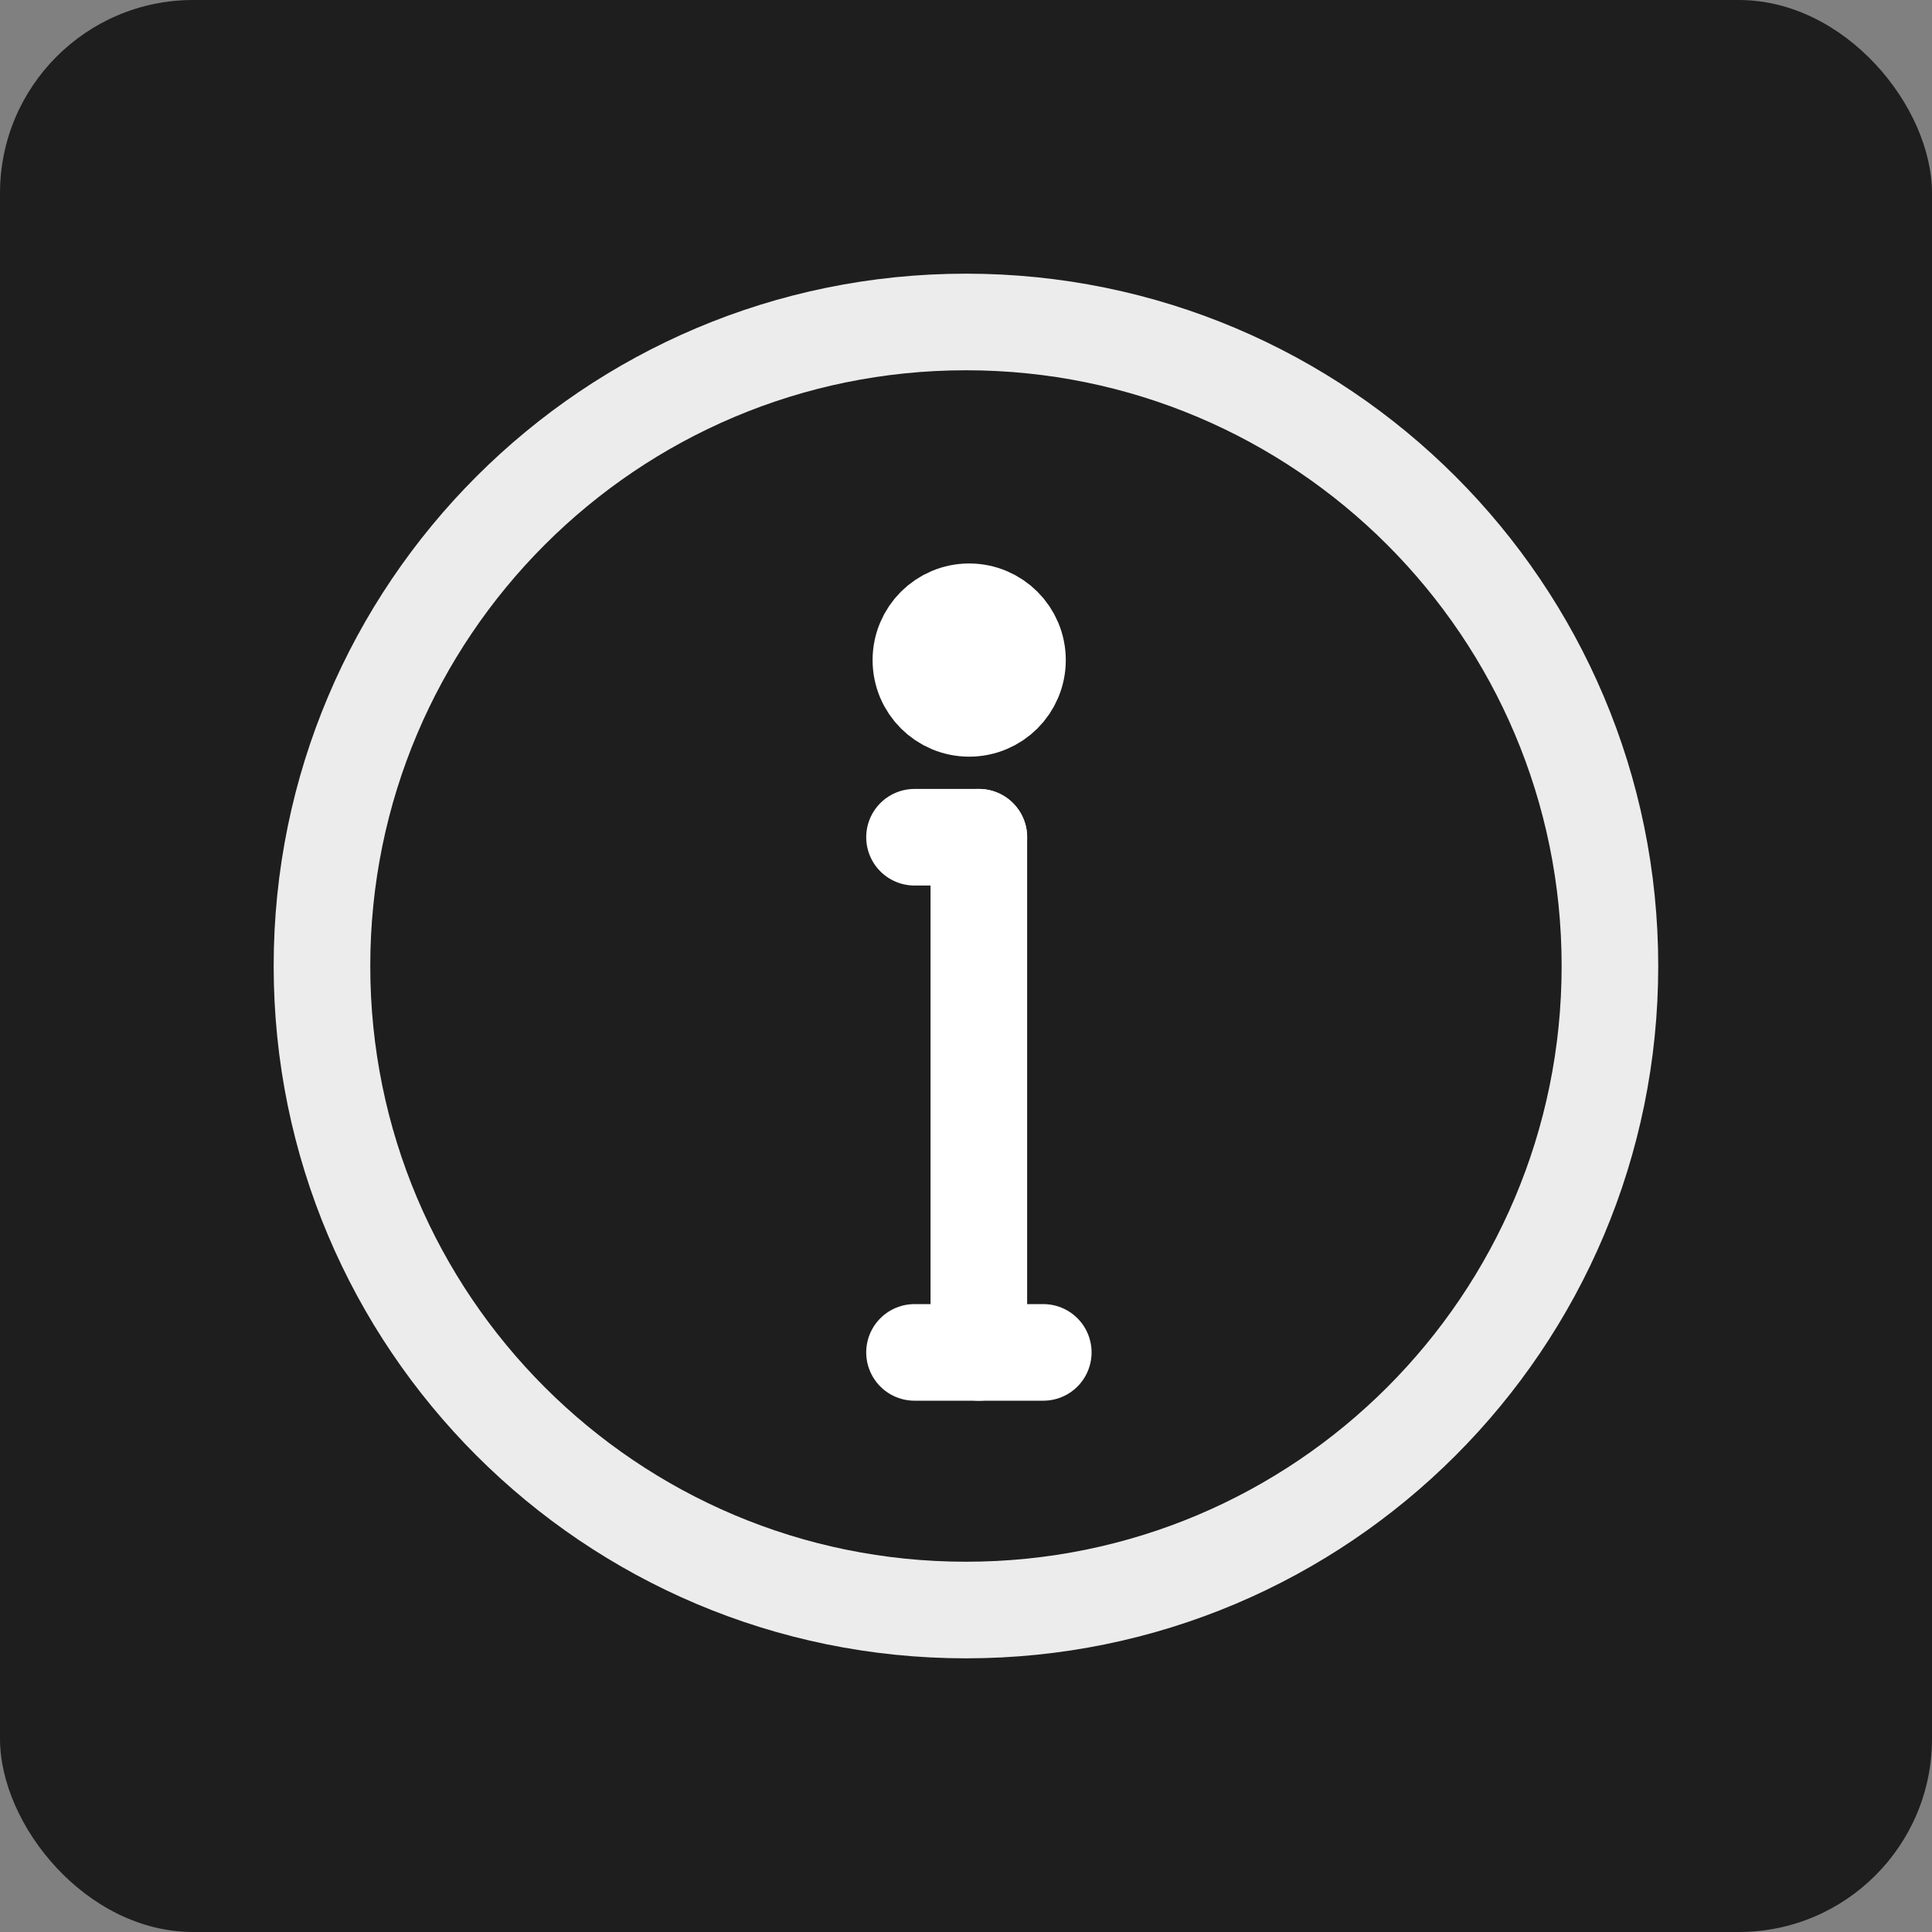 <svg width="20" height="20" viewBox="0 0 20 20" fill="none" xmlns="http://www.w3.org/2000/svg">
    <rect x="0" y="0" width="20" height="20" fill="#808080" stroke="none"/>
    <rect width="20" height="20" rx="2" fill="#1E1E1E"/>
    <path d="M10.133 14V8.667" stroke="white" stroke-linecap="round"/>
    <path d="M9.467 8.667L10.133 8.667" stroke="white" stroke-linecap="round"/>
    <path d="M9.467 14L10.8 14" stroke="white" stroke-linecap="round"/>
    <path fill-rule="evenodd" clip-rule="evenodd"
          d="M10.033 6.333C9.757 6.333 9.533 6.557 9.533 6.833C9.533 7.11 9.757 7.333 10.033 7.333C10.309 7.333 10.533 7.11 10.533 6.833C10.533 6.557 10.309 6.333 10.033 6.333Z"
          fill="white" stroke="white"/>
    <path fill-rule="evenodd" clip-rule="evenodd"
          d="M10 16.667C13.682 16.667 16.666 13.682 16.666 10C16.666 6.318 13.682 3.333 10 3.333C6.318 3.333 3.333 6.318 3.333 10C3.333 13.682 6.318 16.667 10 16.667Z"
          stroke="#ECECEC"/>
</svg>
